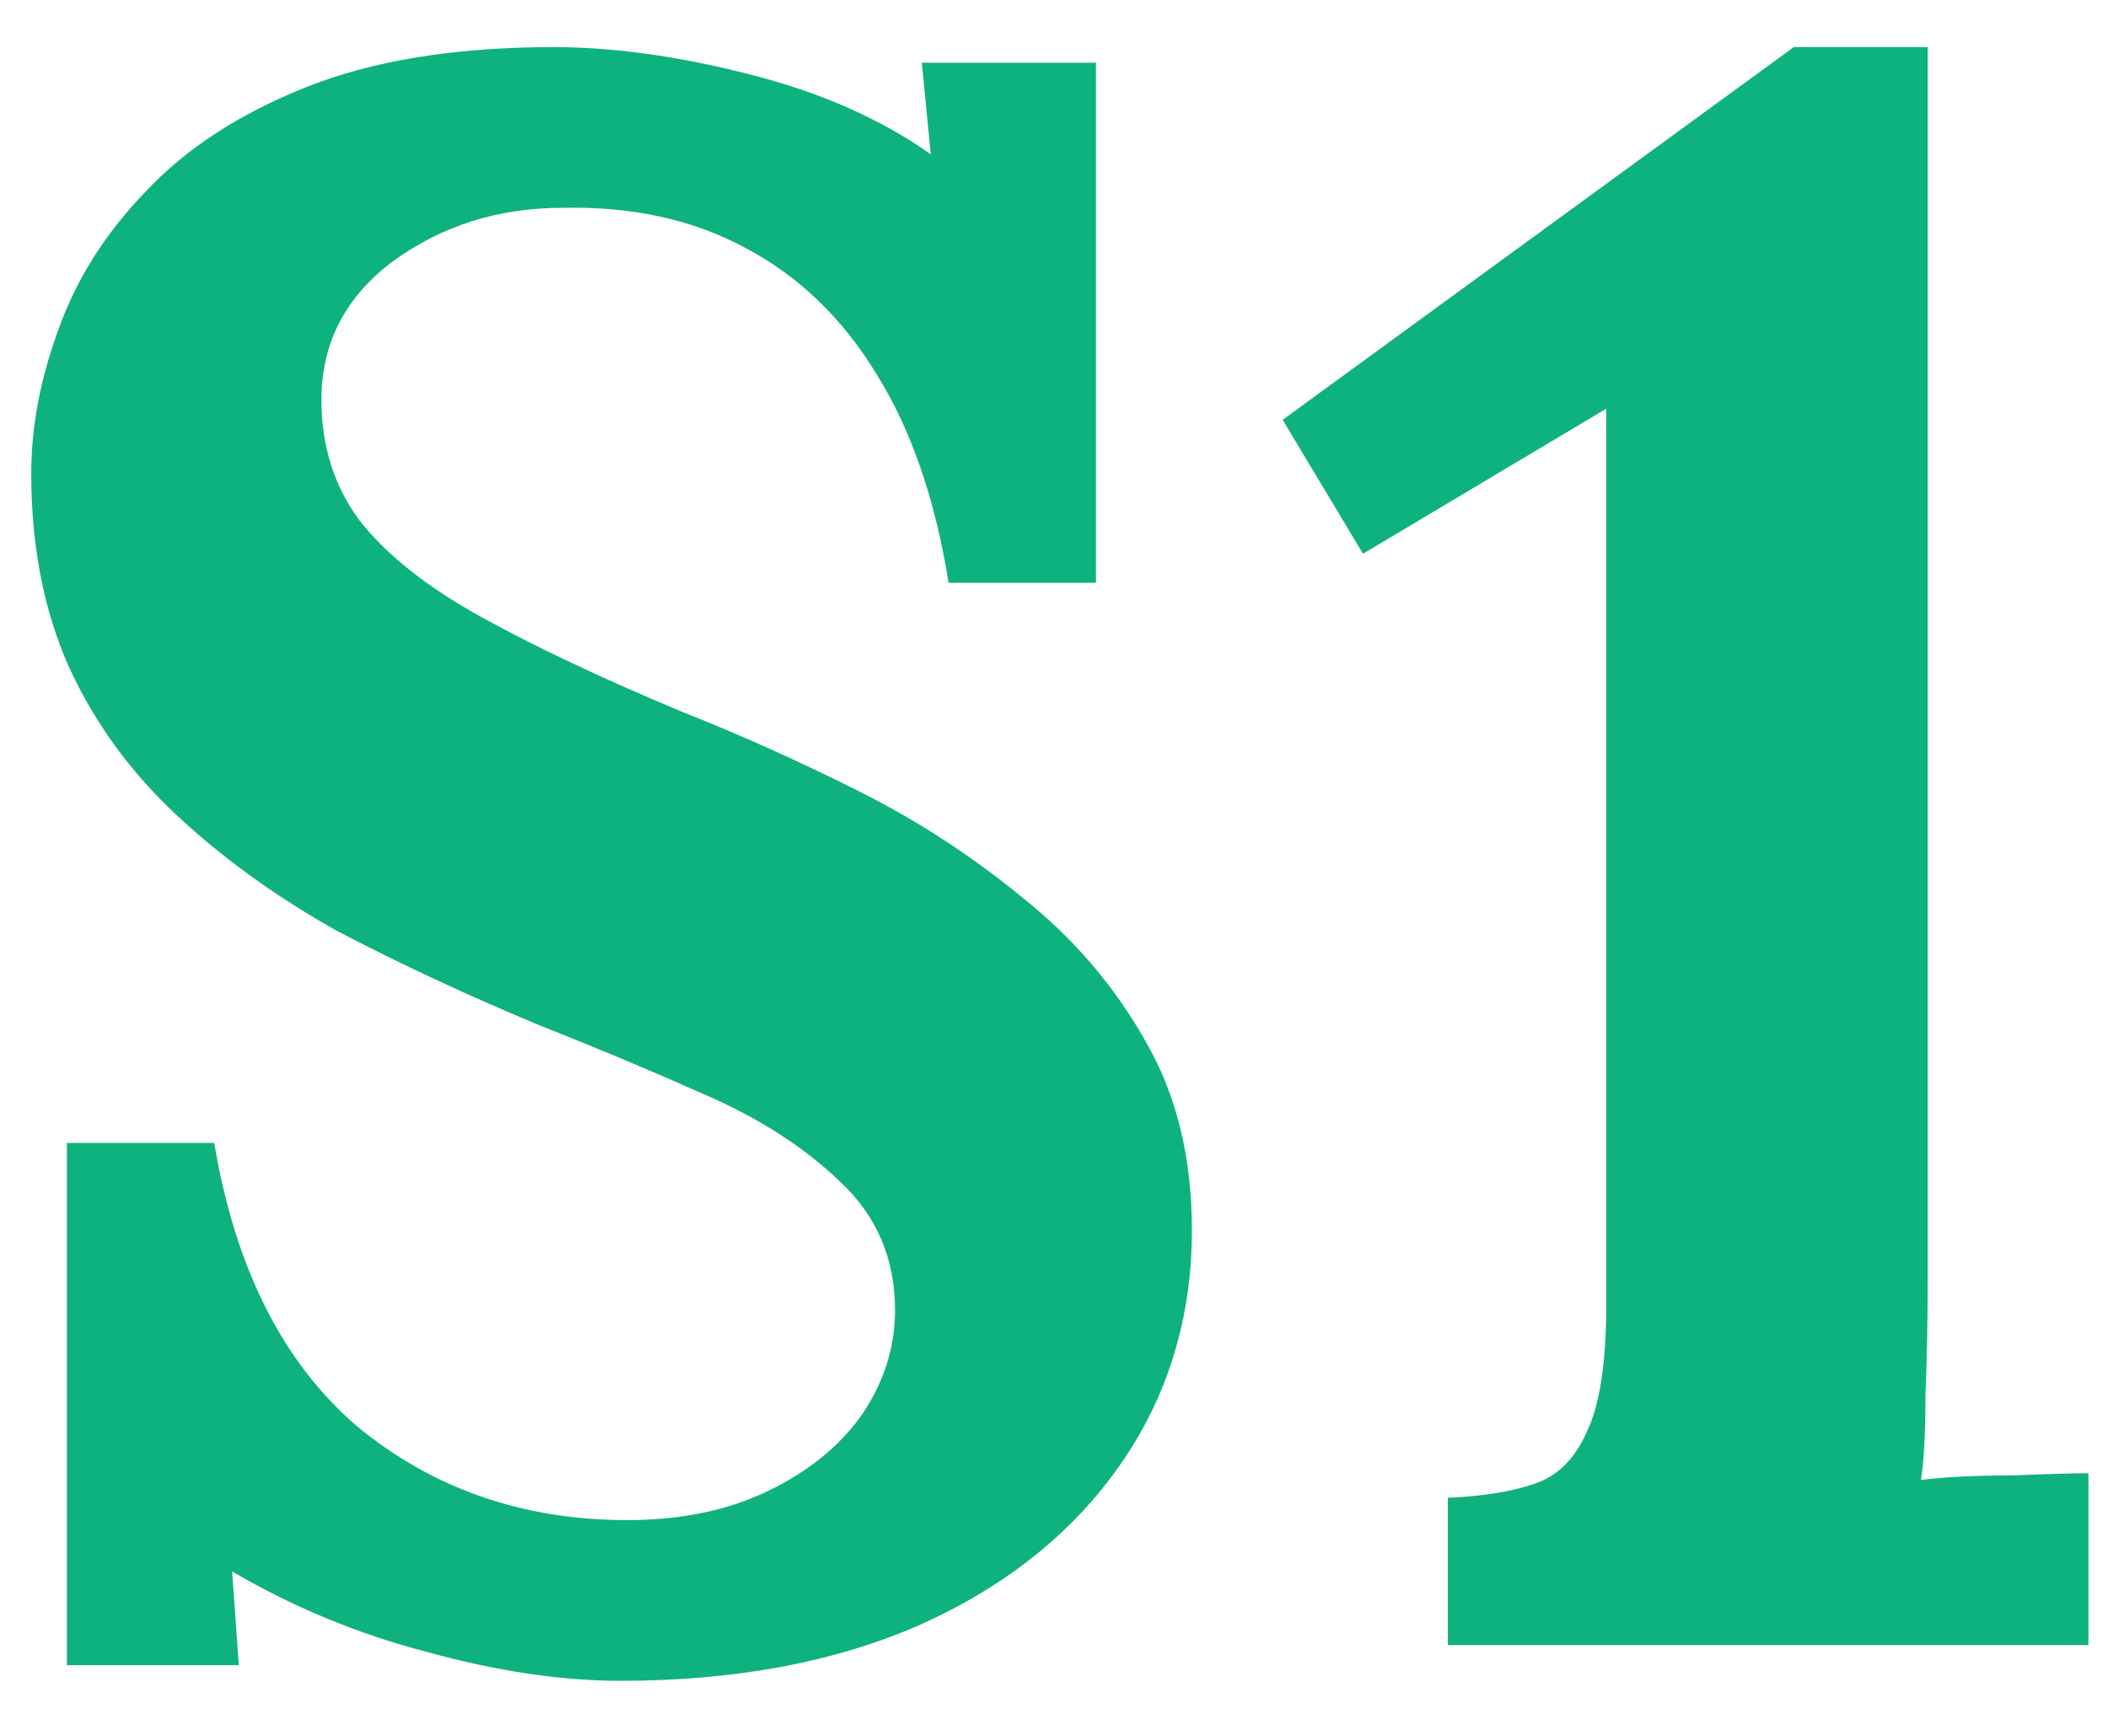 <svg width="34" height="28" viewBox="0 0 34 28" fill="none" xmlns="http://www.w3.org/2000/svg">
<path d="M15.3 9.4C15.084 8.056 14.7 6.94 14.148 6.052C13.596 5.14 12.888 4.456 12.024 4C11.184 3.544 10.2 3.328 9.072 3.352C8.04 3.352 7.128 3.64 6.336 4.216C5.568 4.792 5.184 5.536 5.184 6.448C5.184 7.192 5.388 7.84 5.796 8.392C6.228 8.944 6.876 9.46 7.74 9.94C8.604 10.42 9.696 10.936 11.016 11.488C11.928 11.848 12.864 12.268 13.824 12.748C14.784 13.228 15.672 13.804 16.488 14.476C17.304 15.124 17.964 15.892 18.468 16.78C18.972 17.644 19.224 18.664 19.224 19.84C19.224 21.256 18.84 22.516 18.072 23.62C17.304 24.724 16.224 25.588 14.832 26.212C13.464 26.812 11.856 27.112 10.008 27.112C9.048 27.112 8.004 26.956 6.876 26.644C5.772 26.356 4.728 25.924 3.744 25.348L3.852 26.86H1.08V18.436H3.456C3.792 20.452 4.56 21.976 5.76 23.008C6.984 24.016 8.436 24.52 10.116 24.52C10.98 24.52 11.736 24.364 12.384 24.052C13.032 23.74 13.536 23.332 13.896 22.828C14.256 22.3 14.436 21.736 14.436 21.136C14.436 20.296 14.136 19.6 13.536 19.048C12.96 18.496 12.228 18.028 11.34 17.644C10.476 17.26 9.588 16.888 8.676 16.528C7.524 16.048 6.444 15.544 5.436 15.016C4.452 14.464 3.588 13.84 2.844 13.144C2.1 12.448 1.524 11.656 1.116 10.768C0.708 9.856 0.504 8.812 0.504 7.636C0.504 6.892 0.648 6.124 0.936 5.332C1.224 4.516 1.692 3.772 2.34 3.1C2.988 2.404 3.852 1.84 4.932 1.408C6.012 0.976 7.344 0.76 8.928 0.76C9.888 0.76 10.932 0.904 12.06 1.192C13.212 1.48 14.196 1.912 15.012 2.488L14.868 1.012H17.676V9.4H15.3ZM23.352 26.536V24.16C23.904 24.136 24.36 24.064 24.72 23.944C25.104 23.824 25.392 23.548 25.584 23.116C25.8 22.684 25.908 21.988 25.908 21.028V6.592L21.984 8.932L20.688 6.772L28.932 0.76H31.092V20.632C31.092 21.28 31.08 21.904 31.056 22.504C31.056 23.104 31.032 23.56 30.984 23.872C31.368 23.824 31.848 23.8 32.424 23.8C33.024 23.776 33.444 23.764 33.684 23.764V26.536H23.352Z" fill="#0EB27F"/>
</svg>
